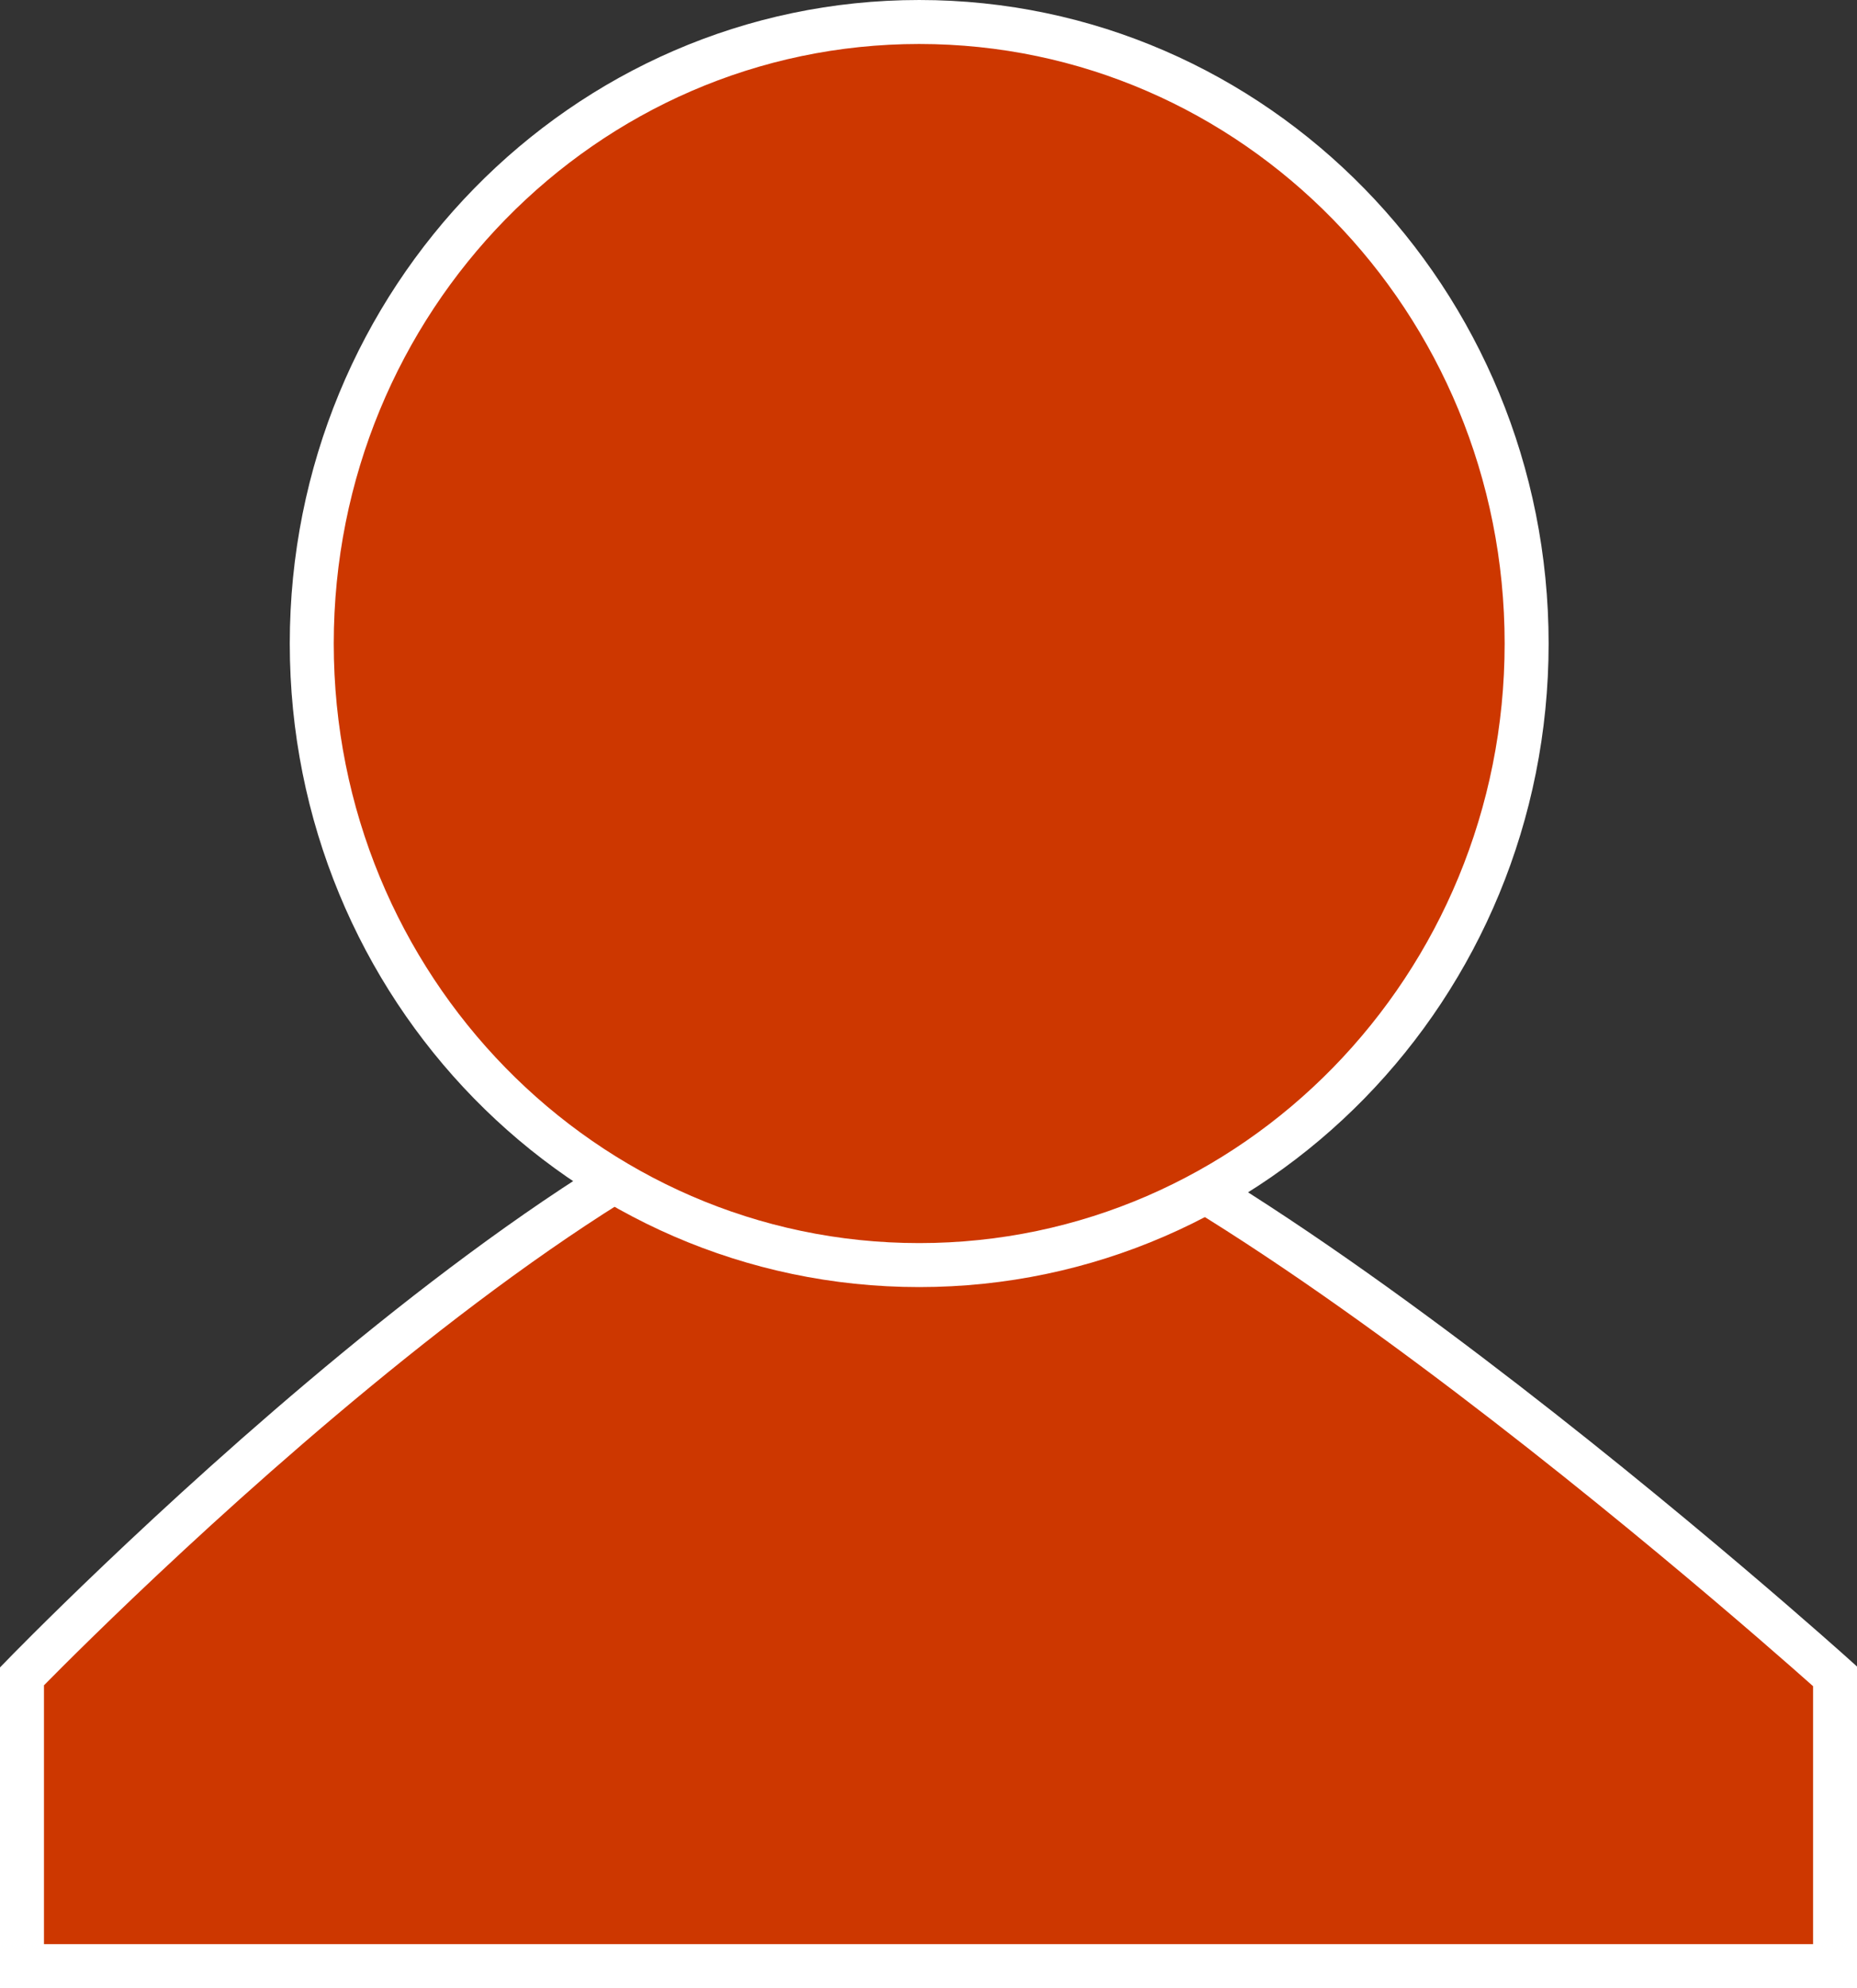 <svg version="1.1" xmlns="http://www.w3.org/2000/svg" xmlns:xlink="http://www.w3.org/1999/xlink" width="42.225" height="45.2"><rect width="100%" height="100%" fill="#333333" stroke="none"/><g transform="translate(-215.88,-153.649)"><g data-paper-data="{&quot;isPaintingLayer&quot;:true}" fill="#cd3700" fill-rule="nonzero" stroke="#ffffff" stroke-width="1" stroke-linecap="butt" stroke-linejoin="miter" stroke-miterlimit="10" stroke-dasharray="" stroke-dashoffset="0" font-family="none" font-weight="none" font-size="none" text-anchor="none" style="mix-blend-mode: normal"><path d="M216.38,198.349v-6.588c0,0 13.517,-13.957 20.188,-13.812c5.845,0.127 21.038,13.812 21.038,13.812v6.588z" data-paper-data="{&quot;origPos&quot;:null}"/><path d="M250.593,168.28c0,7.804 -6.184,14.131 -13.812,14.131c-7.628,0 -13.812,-6.327 -13.812,-14.131c0,-7.804 6.184,-14.131 13.812,-14.131c7.628,0 13.812,6.327 13.812,14.131z" data-paper-data="{&quot;origPos&quot;:null}"/></g></g></svg>
